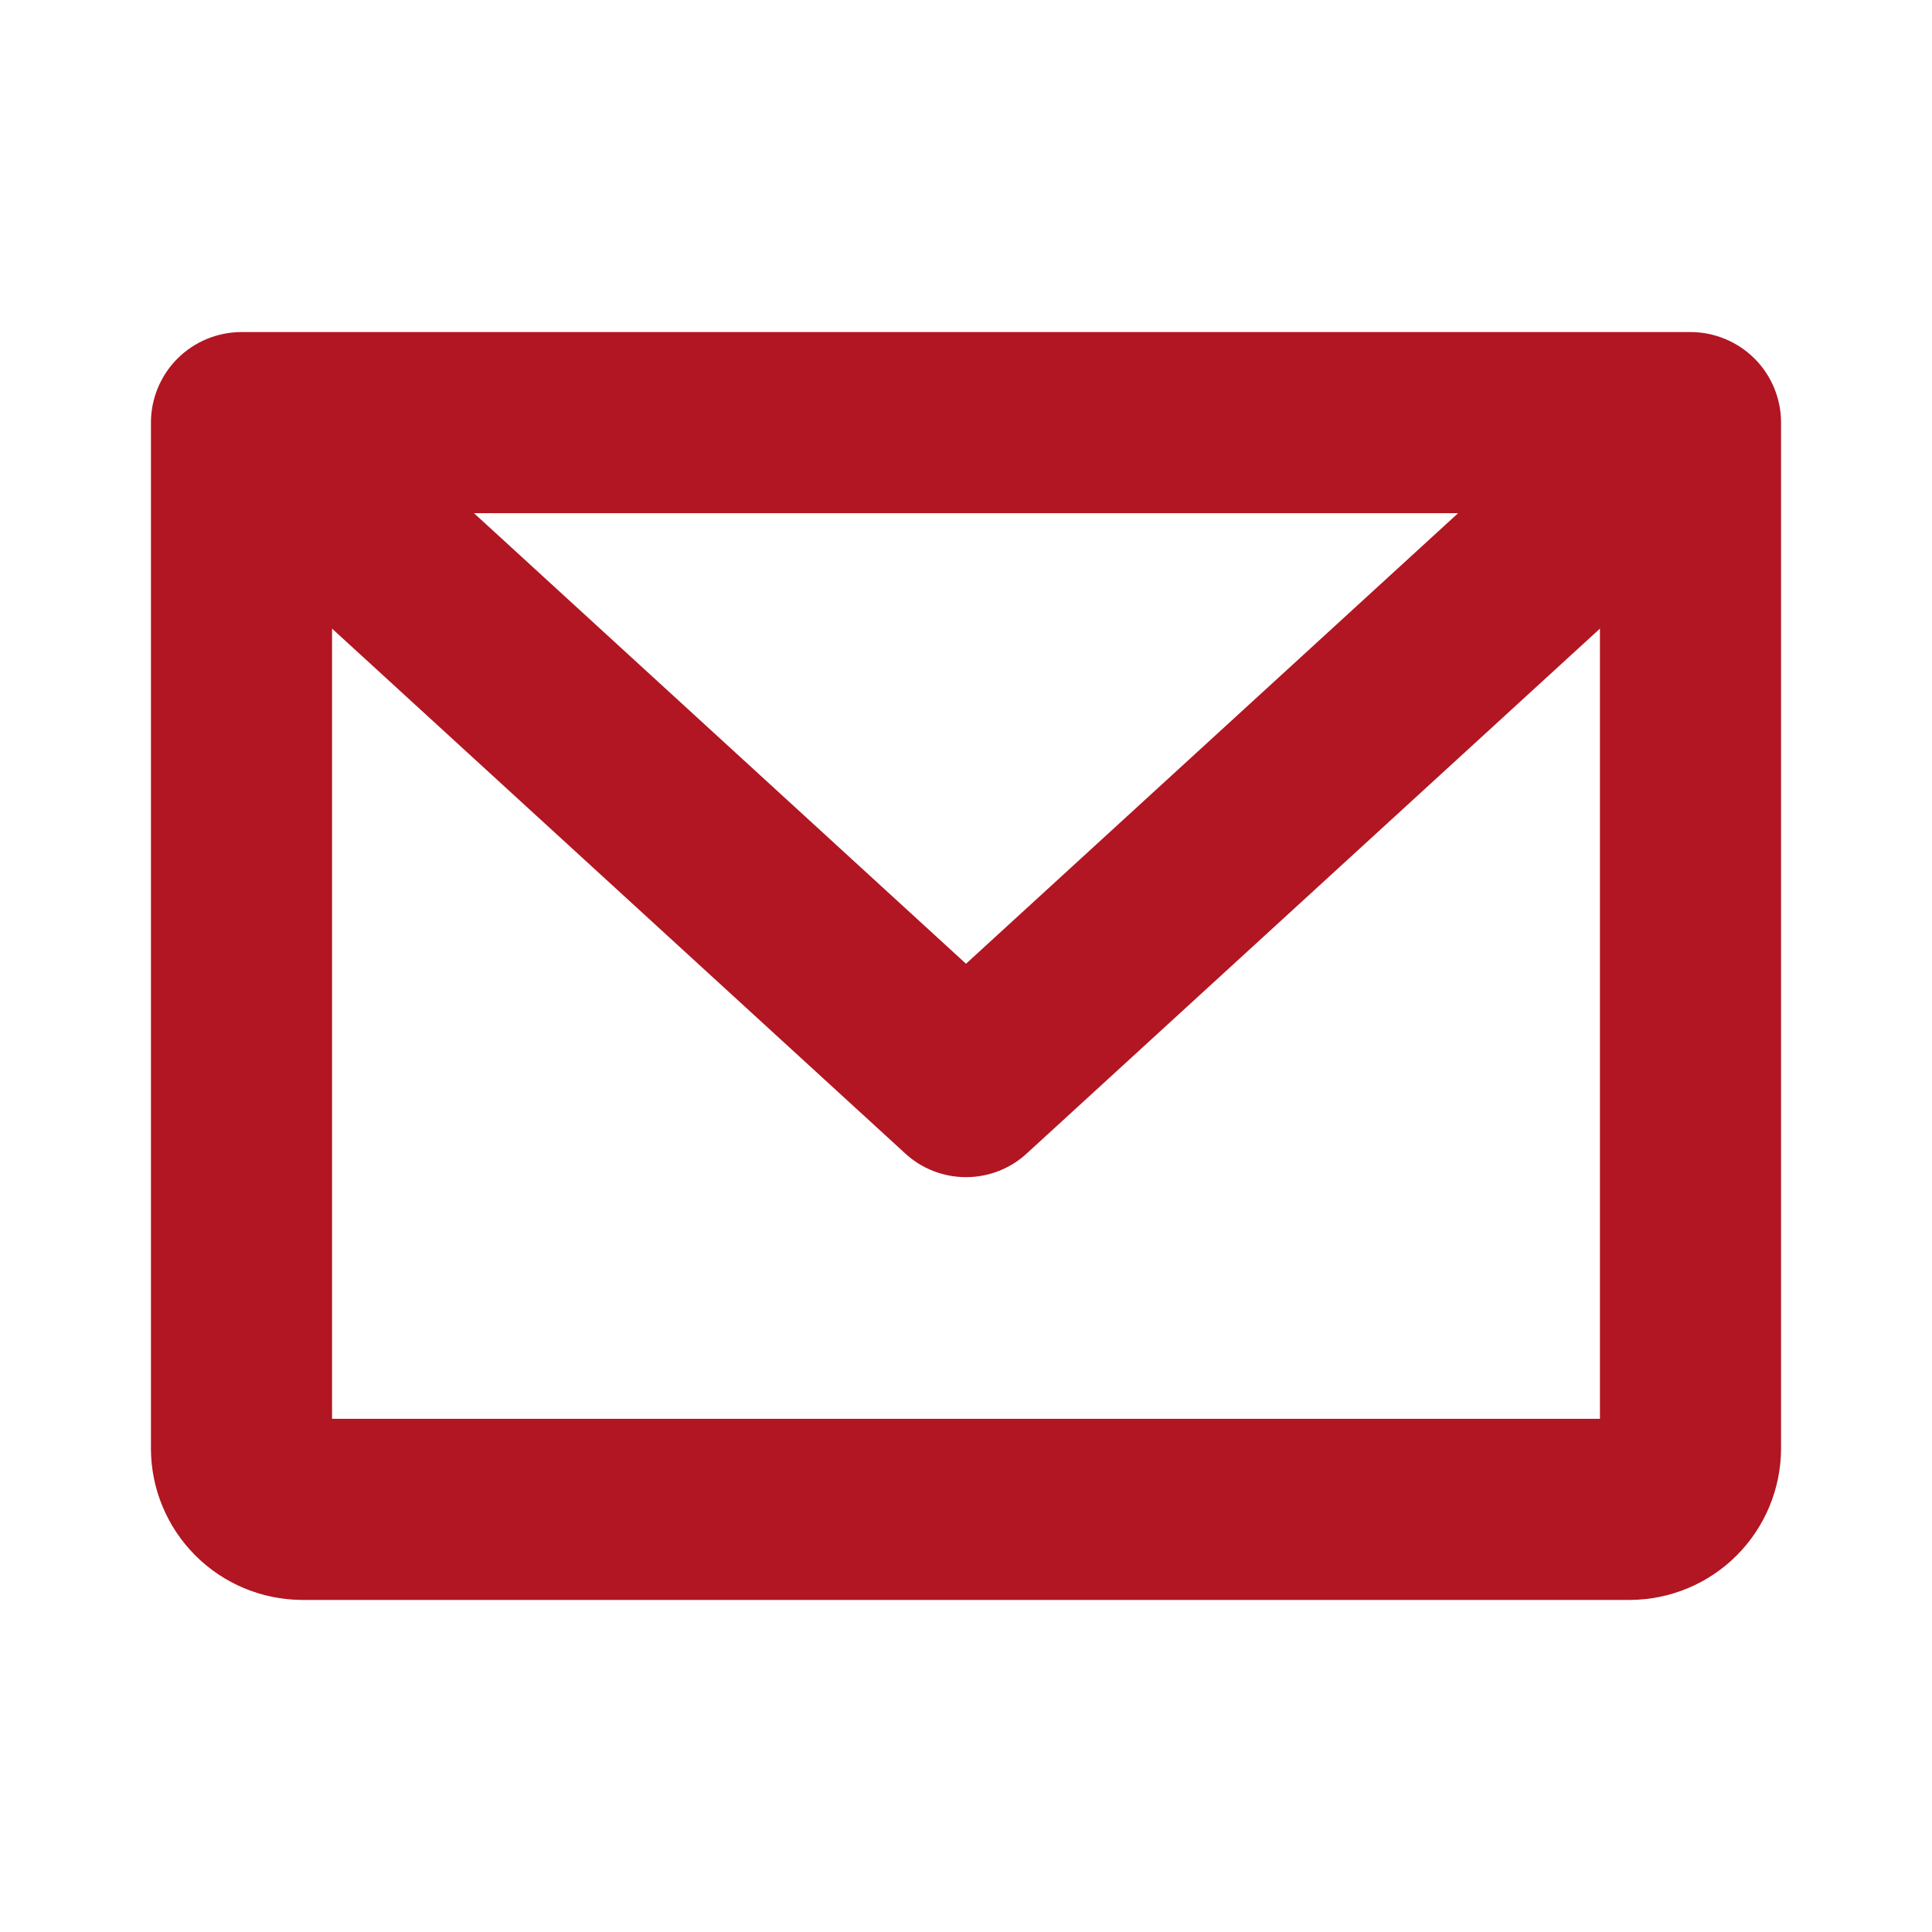 <svg width="24" height="24" viewBox="0 0 24 24" fill="none" xmlns="http://www.w3.org/2000/svg">
<path d="M21 4.125H3C2.702 4.125 2.415 4.244 2.204 4.455C1.994 4.665 1.875 4.952 1.875 5.25V18C1.877 18.497 2.076 18.972 2.427 19.323C2.778 19.674 3.253 19.872 3.75 19.875H20.25C20.747 19.872 21.222 19.674 21.573 19.323C21.924 18.972 22.122 18.497 22.125 18V5.25C22.125 4.952 22.006 4.665 21.796 4.455C21.584 4.244 21.298 4.125 21 4.125V4.125ZM18.113 6.375L12 11.972L5.888 6.375H18.113ZM4.125 17.625V7.809L11.241 14.325C11.447 14.517 11.718 14.623 12 14.623C12.282 14.623 12.553 14.517 12.759 14.325L19.875 7.809V17.625H4.125Z" fill="#B11622"/>
</svg>
